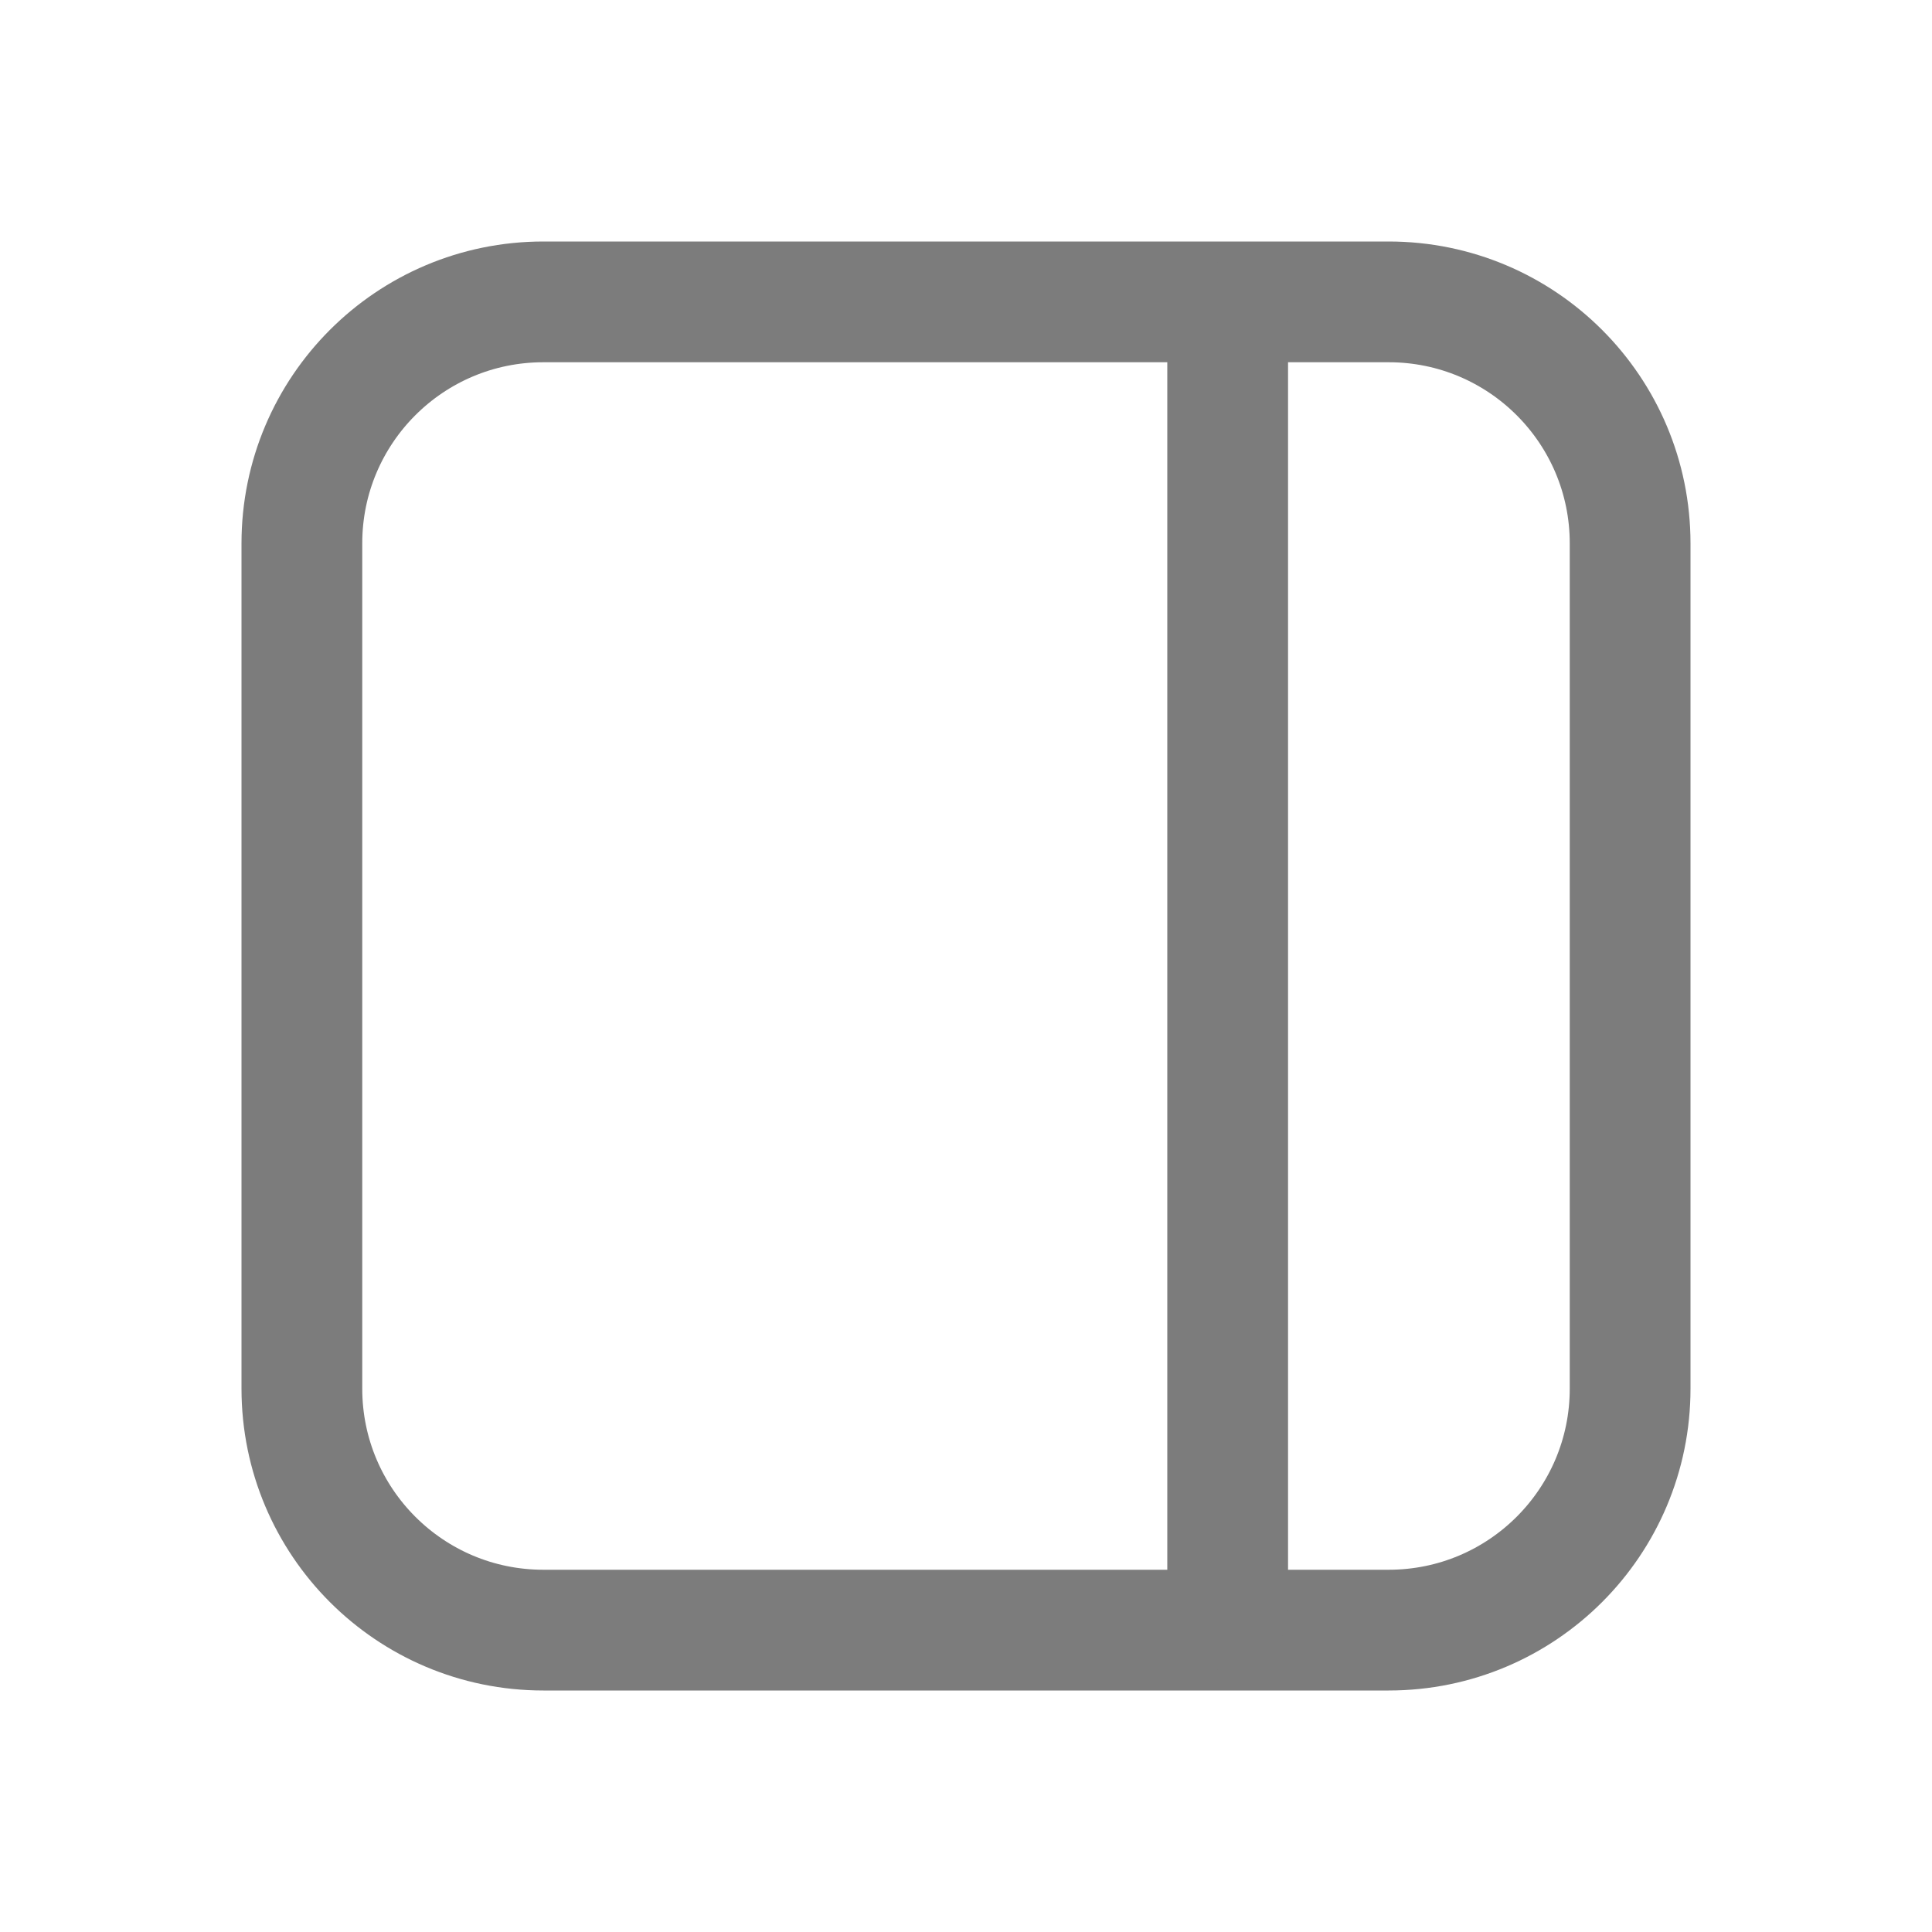 <svg preserveAspectRatio="none" width="100%" height="100%" overflow="visible" style="display: block;" viewBox="0 0 16 16" fill="none" xmlns="http://www.w3.org/2000/svg">
<g id="IconSidebarSimpleRightSquare">
<path id="Vector" d="M2.5 4.5C2.5 3.395 3.395 2.5 4.5 2.5H11.5C12.605 2.5 13.5 3.395 13.5 4.5V11.5C13.5 12.605 12.605 13.5 11.5 13.5H4.5C3.395 13.5 2.5 12.605 2.5 11.5V4.5Z" stroke="#7C7C7C" stroke-linecap="round" stroke-linejoin="round"/>
<path id="Vector_2" d="M10.167 2.667V13.333" stroke="#7C7C7C" stroke-linecap="round" stroke-linejoin="round"/>
</g>
</svg>

